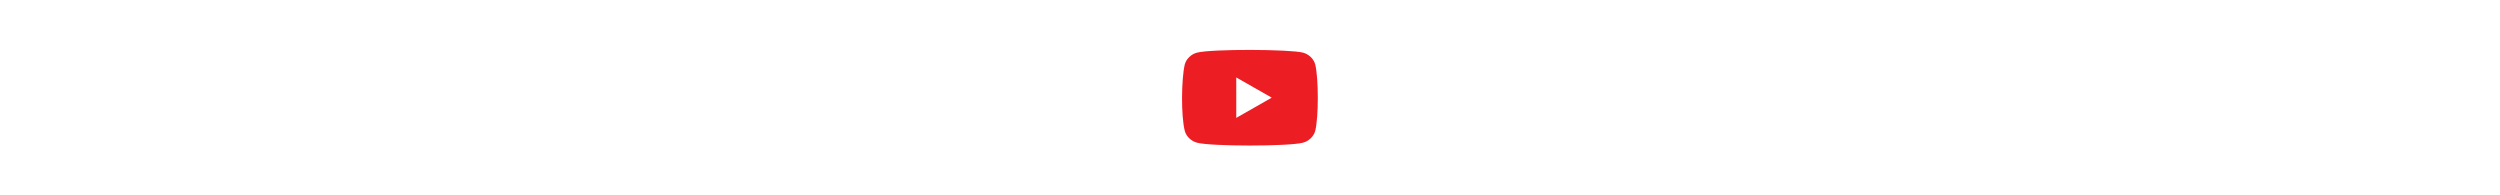 <svg xmlns="http://www.w3.org/2000/svg" viewBox="0 0 512 512" fill="#fff" height="40">
    <path d="m427,169c-4-15-17-27-32-31-34-9-239-10-278,0-15,4-28,16-32,31-9,38-10,135 0,174 4,15 17,27 32,31 36,10 241,10 278,0 15-4 28-16 32-31 9-36 9-137 0-174zm-207,140v-106l93,53z" fill="#ed1d24" />
</svg>